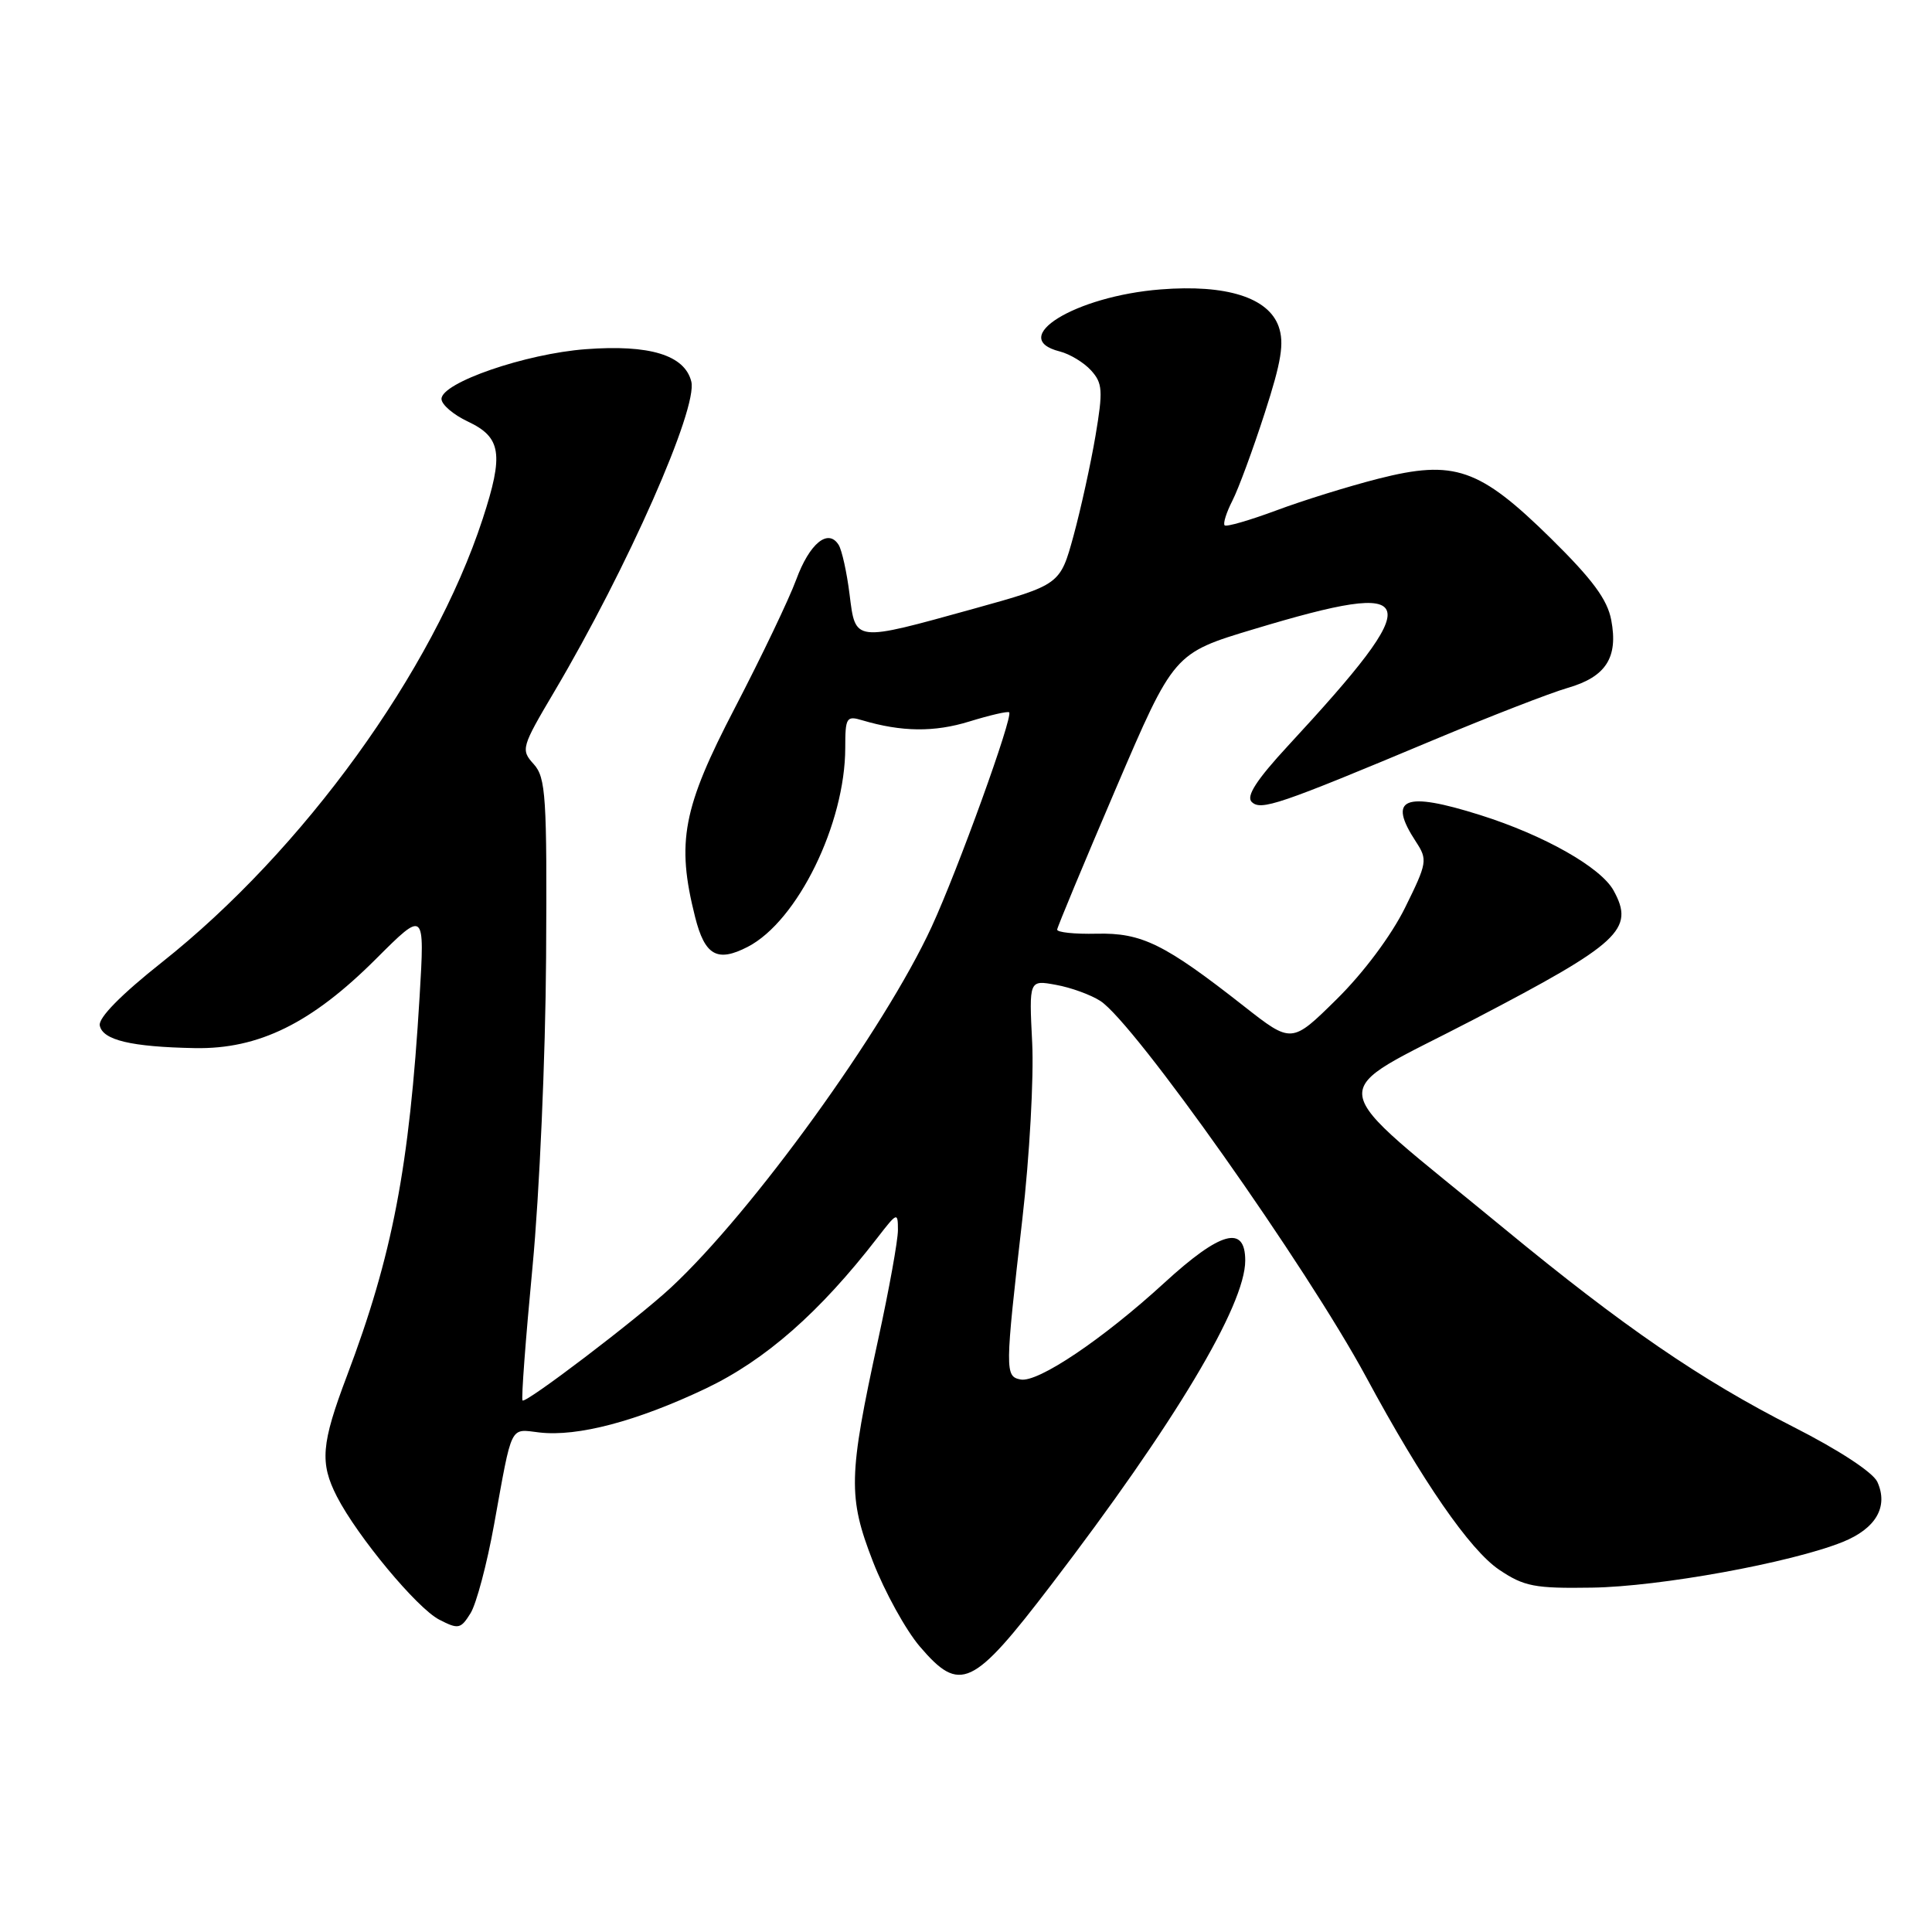 <?xml version="1.0" encoding="UTF-8" standalone="no"?>
<!DOCTYPE svg PUBLIC "-//W3C//DTD SVG 1.1//EN" "http://www.w3.org/Graphics/SVG/1.1/DTD/svg11.dtd" >
<svg xmlns="http://www.w3.org/2000/svg" xmlns:xlink="http://www.w3.org/1999/xlink" version="1.1" viewBox="0 0 256 256">
 <g >
 <path fill="currentColor"
d=" M 139.29 210.00 C 155.65 188.60 165.00 172.96 165.00 167.03 C 165.00 162.25 161.72 163.16 154.26 170.00 C 146.13 177.45 137.51 183.25 135.23 182.79 C 133.15 182.38 133.16 181.68 135.47 161.50 C 136.42 153.25 137.00 142.75 136.77 138.17 C 136.35 129.84 136.35 129.84 139.93 130.50 C 141.89 130.85 144.53 131.81 145.80 132.63 C 150.29 135.52 173.13 167.84 181.04 182.50 C 188.47 196.28 194.77 205.39 198.65 208.00 C 201.95 210.22 203.35 210.49 210.94 210.37 C 219.91 210.24 237.26 207.08 244.14 204.33 C 248.57 202.55 250.25 199.65 248.76 196.36 C 248.17 195.09 243.68 192.14 237.59 189.05 C 225.35 182.83 215.08 175.78 199.30 162.78 C 174.70 142.50 175.14 145.59 195.37 135.04 C 214.66 124.98 216.64 123.15 213.81 118.00 C 212.12 114.93 204.61 110.67 196.14 108.00 C 186.02 104.81 183.81 105.73 187.63 111.55 C 189.18 113.92 189.11 114.34 186.18 120.27 C 184.35 123.97 180.67 128.90 177.12 132.40 C 171.15 138.29 171.15 138.29 164.82 133.32 C 154.31 125.07 151.29 123.58 145.31 123.72 C 142.39 123.79 140.03 123.54 140.08 123.17 C 140.12 122.80 143.61 114.41 147.84 104.53 C 155.54 86.55 155.54 86.55 166.16 83.36 C 188.62 76.59 189.25 78.74 170.65 98.84 C 166.51 103.32 165.10 105.50 165.85 106.25 C 167.06 107.46 169.38 106.67 190.00 98.03 C 197.43 94.92 205.41 91.82 207.73 91.15 C 212.79 89.69 214.44 87.13 213.50 82.17 C 212.99 79.44 211.01 76.77 205.50 71.34 C 196.02 62.02 192.71 60.87 182.64 63.43 C 178.71 64.43 172.62 66.32 169.10 67.64 C 165.57 68.95 162.50 69.84 162.27 69.61 C 162.04 69.37 162.50 67.91 163.30 66.34 C 164.10 64.78 166.02 59.57 167.57 54.77 C 169.80 47.89 170.19 45.45 169.43 43.27 C 168.07 39.42 162.48 37.66 153.78 38.35 C 142.47 39.24 133.42 44.81 140.43 46.57 C 141.76 46.91 143.63 48.04 144.57 49.08 C 146.10 50.77 146.17 51.75 145.16 57.74 C 144.53 61.46 143.22 67.42 142.25 70.99 C 140.47 77.48 140.47 77.48 128.99 80.67 C 113.06 85.08 113.37 85.12 112.57 78.74 C 112.21 75.85 111.56 72.91 111.13 72.21 C 109.74 69.97 107.27 71.99 105.50 76.81 C 104.55 79.39 100.90 87.02 97.39 93.77 C 90.46 107.08 89.60 111.56 92.10 121.49 C 93.39 126.62 95.03 127.55 99.08 125.46 C 105.68 122.05 112.00 109.13 112.00 99.07 C 112.00 95.08 112.16 94.81 114.25 95.44 C 119.47 96.99 123.80 97.04 128.45 95.60 C 131.18 94.76 133.55 94.21 133.72 94.39 C 134.27 94.94 126.94 115.23 123.45 122.80 C 117.19 136.38 99.67 160.62 88.88 170.63 C 84.37 174.81 69.67 186.00 69.24 185.57 C 69.05 185.39 69.65 177.42 70.56 167.87 C 71.48 158.20 72.28 140.03 72.36 126.87 C 72.49 105.49 72.33 103.04 70.72 101.25 C 68.99 99.34 69.08 99.03 73.47 91.61 C 83.16 75.22 92.49 54.09 91.60 50.55 C 90.72 47.05 86.08 45.63 77.61 46.27 C 69.62 46.87 58.50 50.71 58.50 52.86 C 58.50 53.61 60.08 54.96 62.00 55.86 C 66.43 57.95 66.77 60.16 63.95 68.78 C 57.36 88.93 40.19 112.66 21.44 127.52 C 16.05 131.79 13.02 134.87 13.22 135.88 C 13.59 137.82 17.39 138.72 25.81 138.88 C 34.28 139.04 41.30 135.58 49.83 127.05 C 56.28 120.61 56.28 120.61 55.60 132.05 C 54.24 154.69 52.01 166.34 45.96 182.34 C 42.56 191.33 42.36 193.84 44.64 198.30 C 47.36 203.59 55.24 213.07 58.18 214.60 C 60.74 215.92 61.04 215.86 62.35 213.76 C 63.12 212.52 64.53 207.22 65.47 202.00 C 67.91 188.52 67.50 189.34 71.48 189.81 C 76.53 190.40 84.40 188.32 93.51 183.99 C 101.42 180.22 108.61 173.91 116.27 164.00 C 118.89 160.61 118.98 160.58 118.98 163.00 C 118.98 164.38 117.80 170.90 116.36 177.50 C 112.41 195.63 112.35 198.36 115.67 206.92 C 117.23 210.93 120.02 215.99 121.87 218.16 C 127.21 224.41 128.87 223.63 139.29 210.00 Z "/>
</g>
</svg>